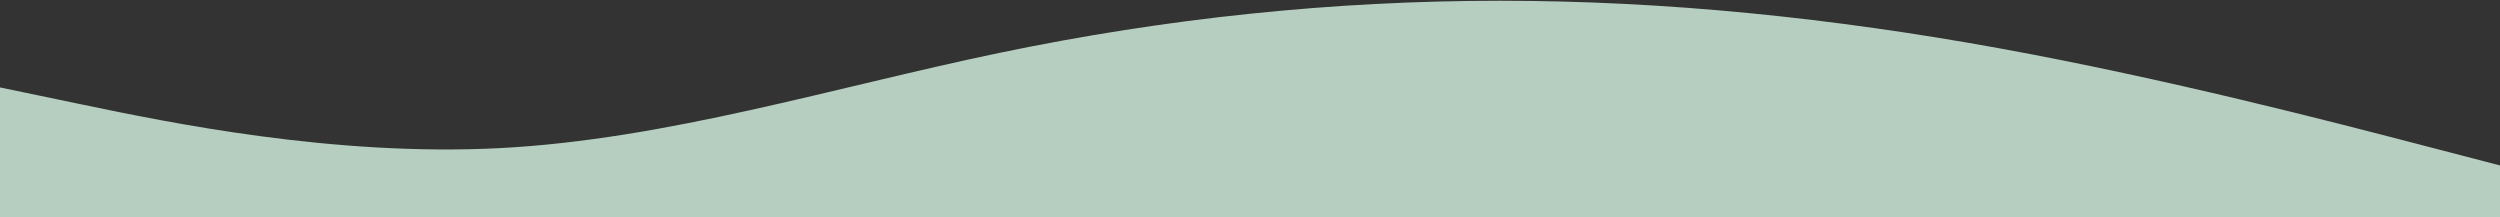 <svg xmlns="http://www.w3.org/2000/svg" width="1920" height="167" viewBox="0 0 1920 167" fill="none">
    <rect x="0" y="0" width="1920" height="167" fill="#333333" stroke="none"/>
    <path fill-rule="evenodd" clip-rule="evenodd" d="M0 67.146L64 80.46C128 93.774 256 120.402 384 113.745C512 107.088 640 67.146 768 40.519C896 13.891 1024 0.577 1152 0.577C1280 0.577 1408 13.891 1536 37.19C1664 60.489 1792 93.774 1856 110.416L1920 127.059V167H1856C1792 167 1664 167 1536 167C1408 167 1280 167 1152 167C1024 167 896 167 768 167C640 167 512 167 384 167C256 167 128 167 64 167H0V67.146Z" 
    fill="#D5F5E3" fill-opacity="0.8"/>
</svg>
